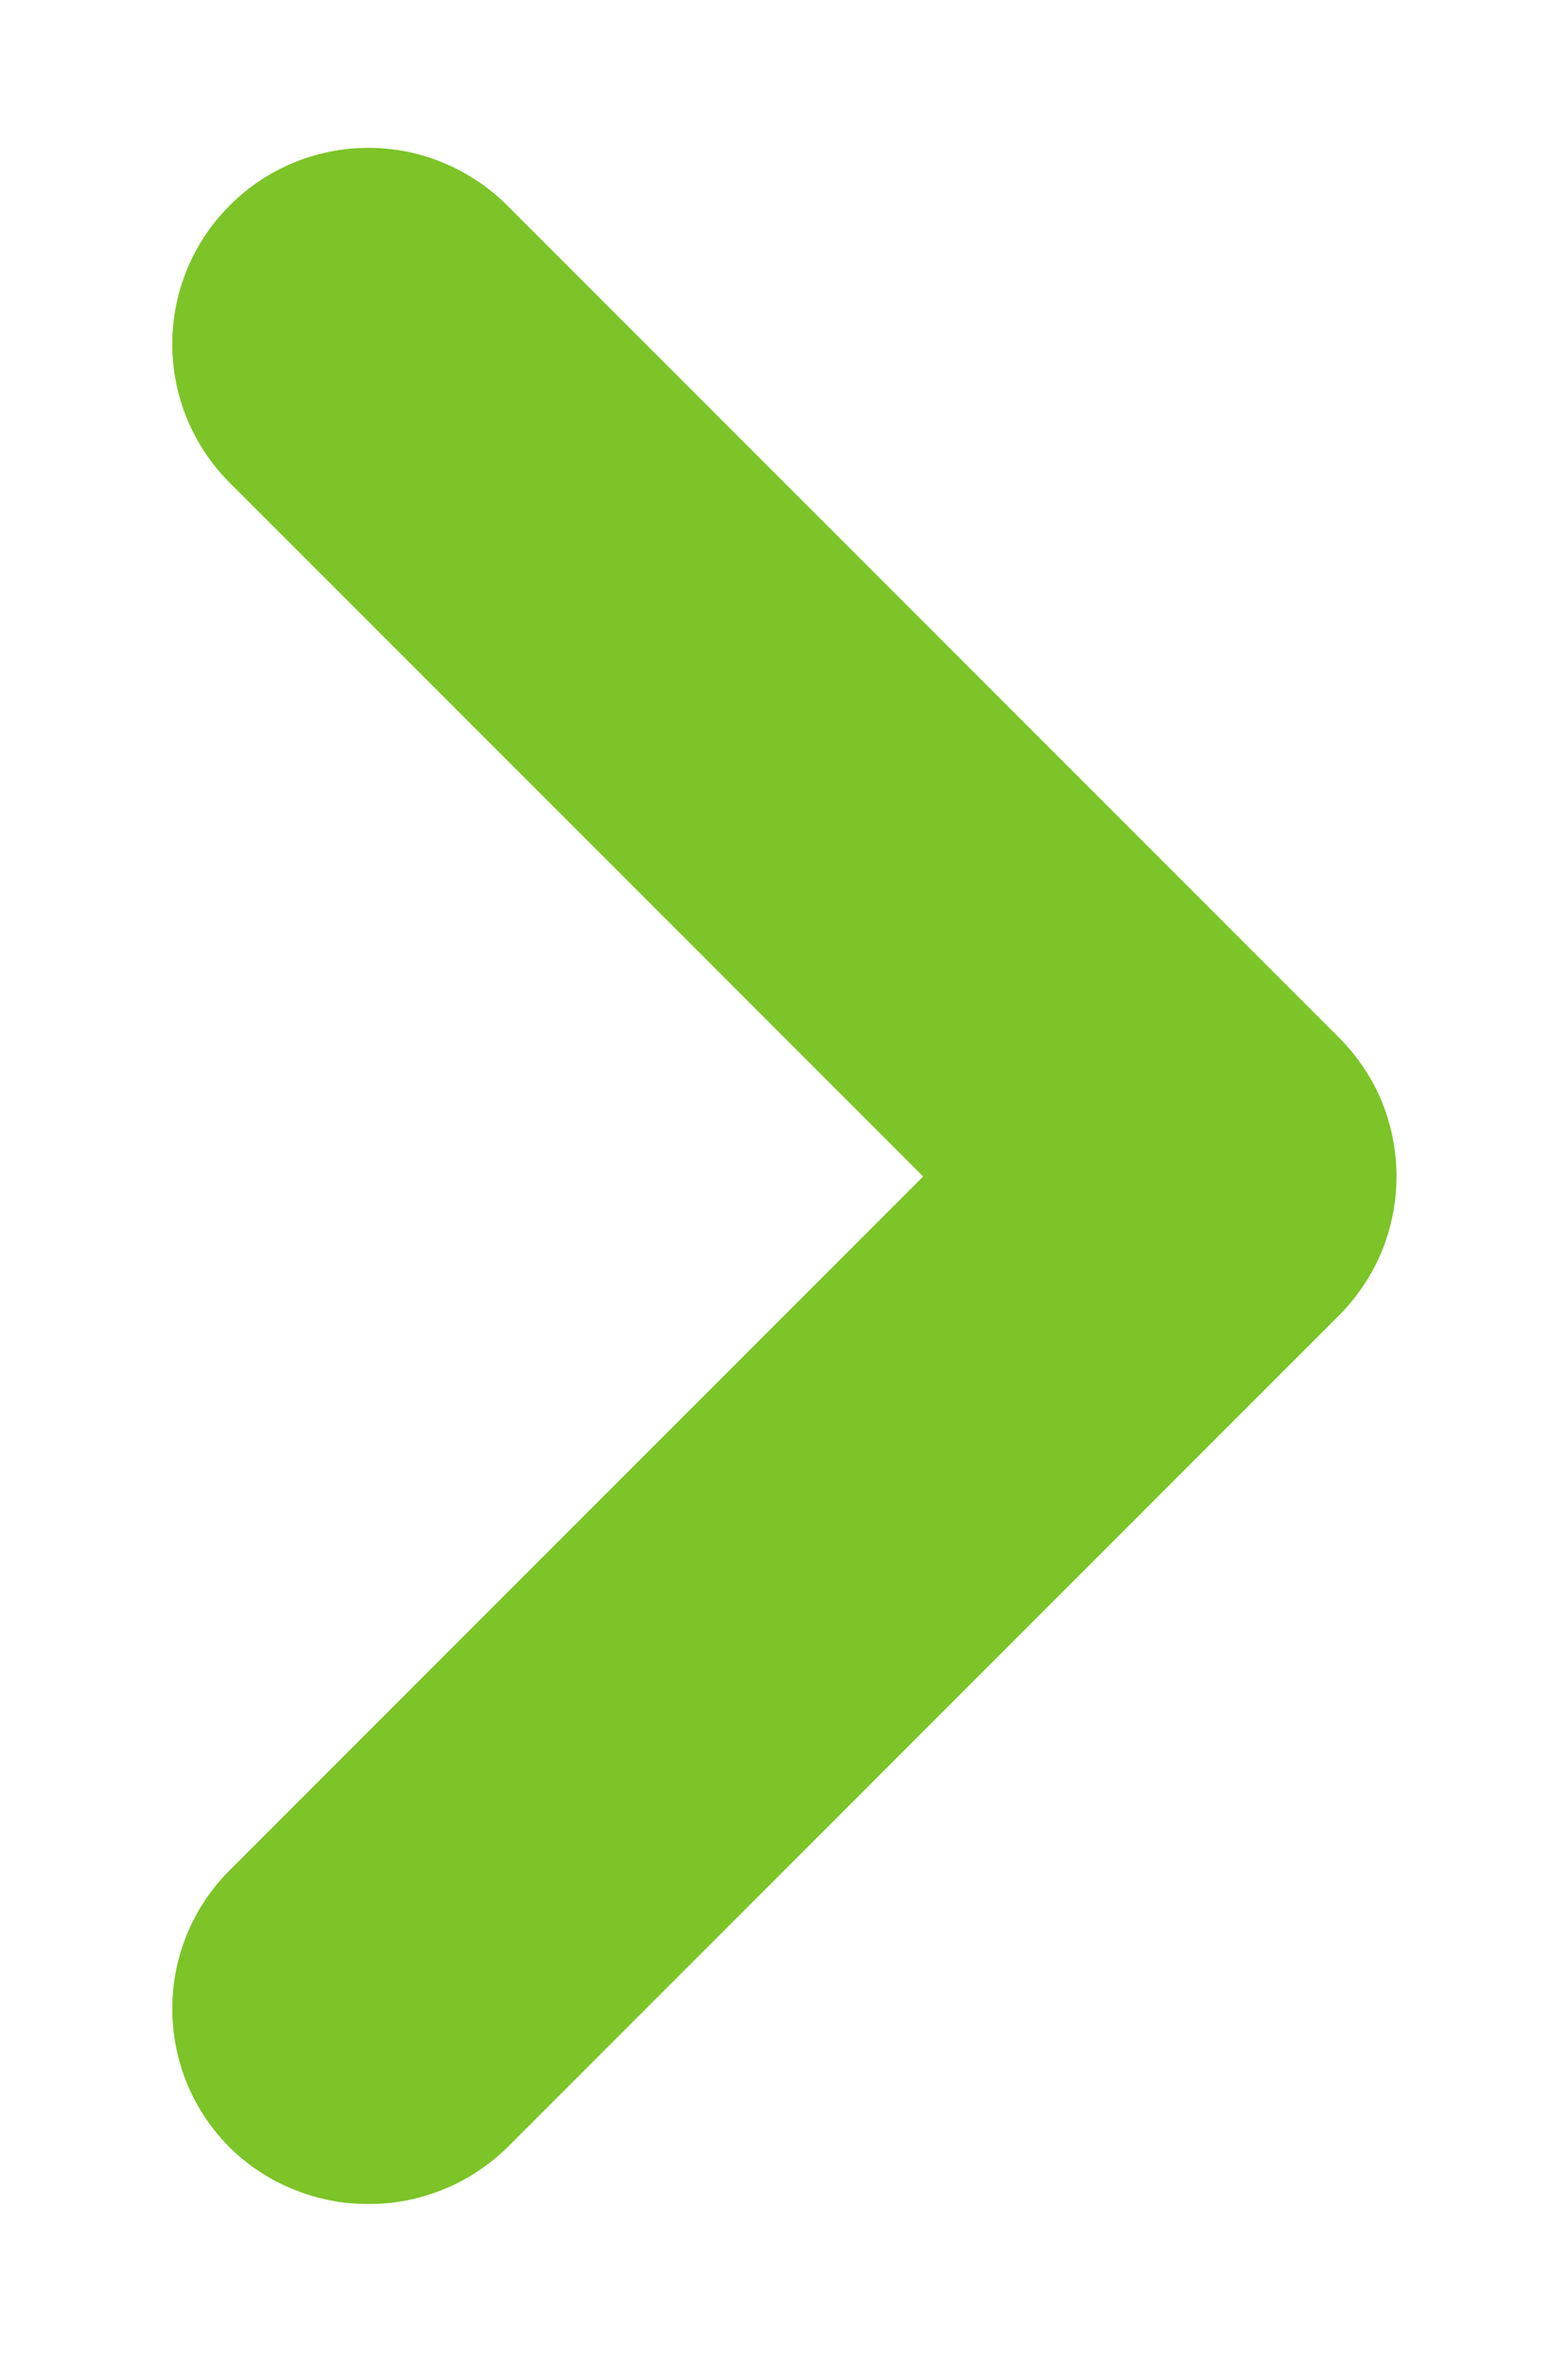 <svg width="8" height="12" viewBox="0 0 8 12" fill="none" xmlns="http://www.w3.org/2000/svg">
<path d="M6.83 5.29L2.59 1.05C2.497 0.956 2.386 0.882 2.264 0.831C2.142 0.78 2.012 0.754 1.88 0.754C1.748 0.754 1.617 0.78 1.495 0.831C1.373 0.882 1.263 0.956 1.17 1.05C0.983 1.237 0.879 1.491 0.879 1.755C0.879 2.019 0.983 2.272 1.17 2.46L4.71 6L1.17 9.54C0.983 9.727 0.879 9.981 0.879 10.245C0.879 10.509 0.983 10.762 1.17 10.95C1.263 11.042 1.374 11.116 1.496 11.165C1.618 11.215 1.748 11.241 1.88 11.24C2.011 11.241 2.142 11.215 2.264 11.165C2.385 11.116 2.496 11.042 2.59 10.95L6.83 6.71C6.923 6.617 6.998 6.506 7.049 6.384C7.099 6.262 7.125 6.132 7.125 6C7.125 5.868 7.099 5.737 7.049 5.615C6.998 5.493 6.923 5.383 6.83 5.29Z" fill="#7CC427"/>
</svg>
